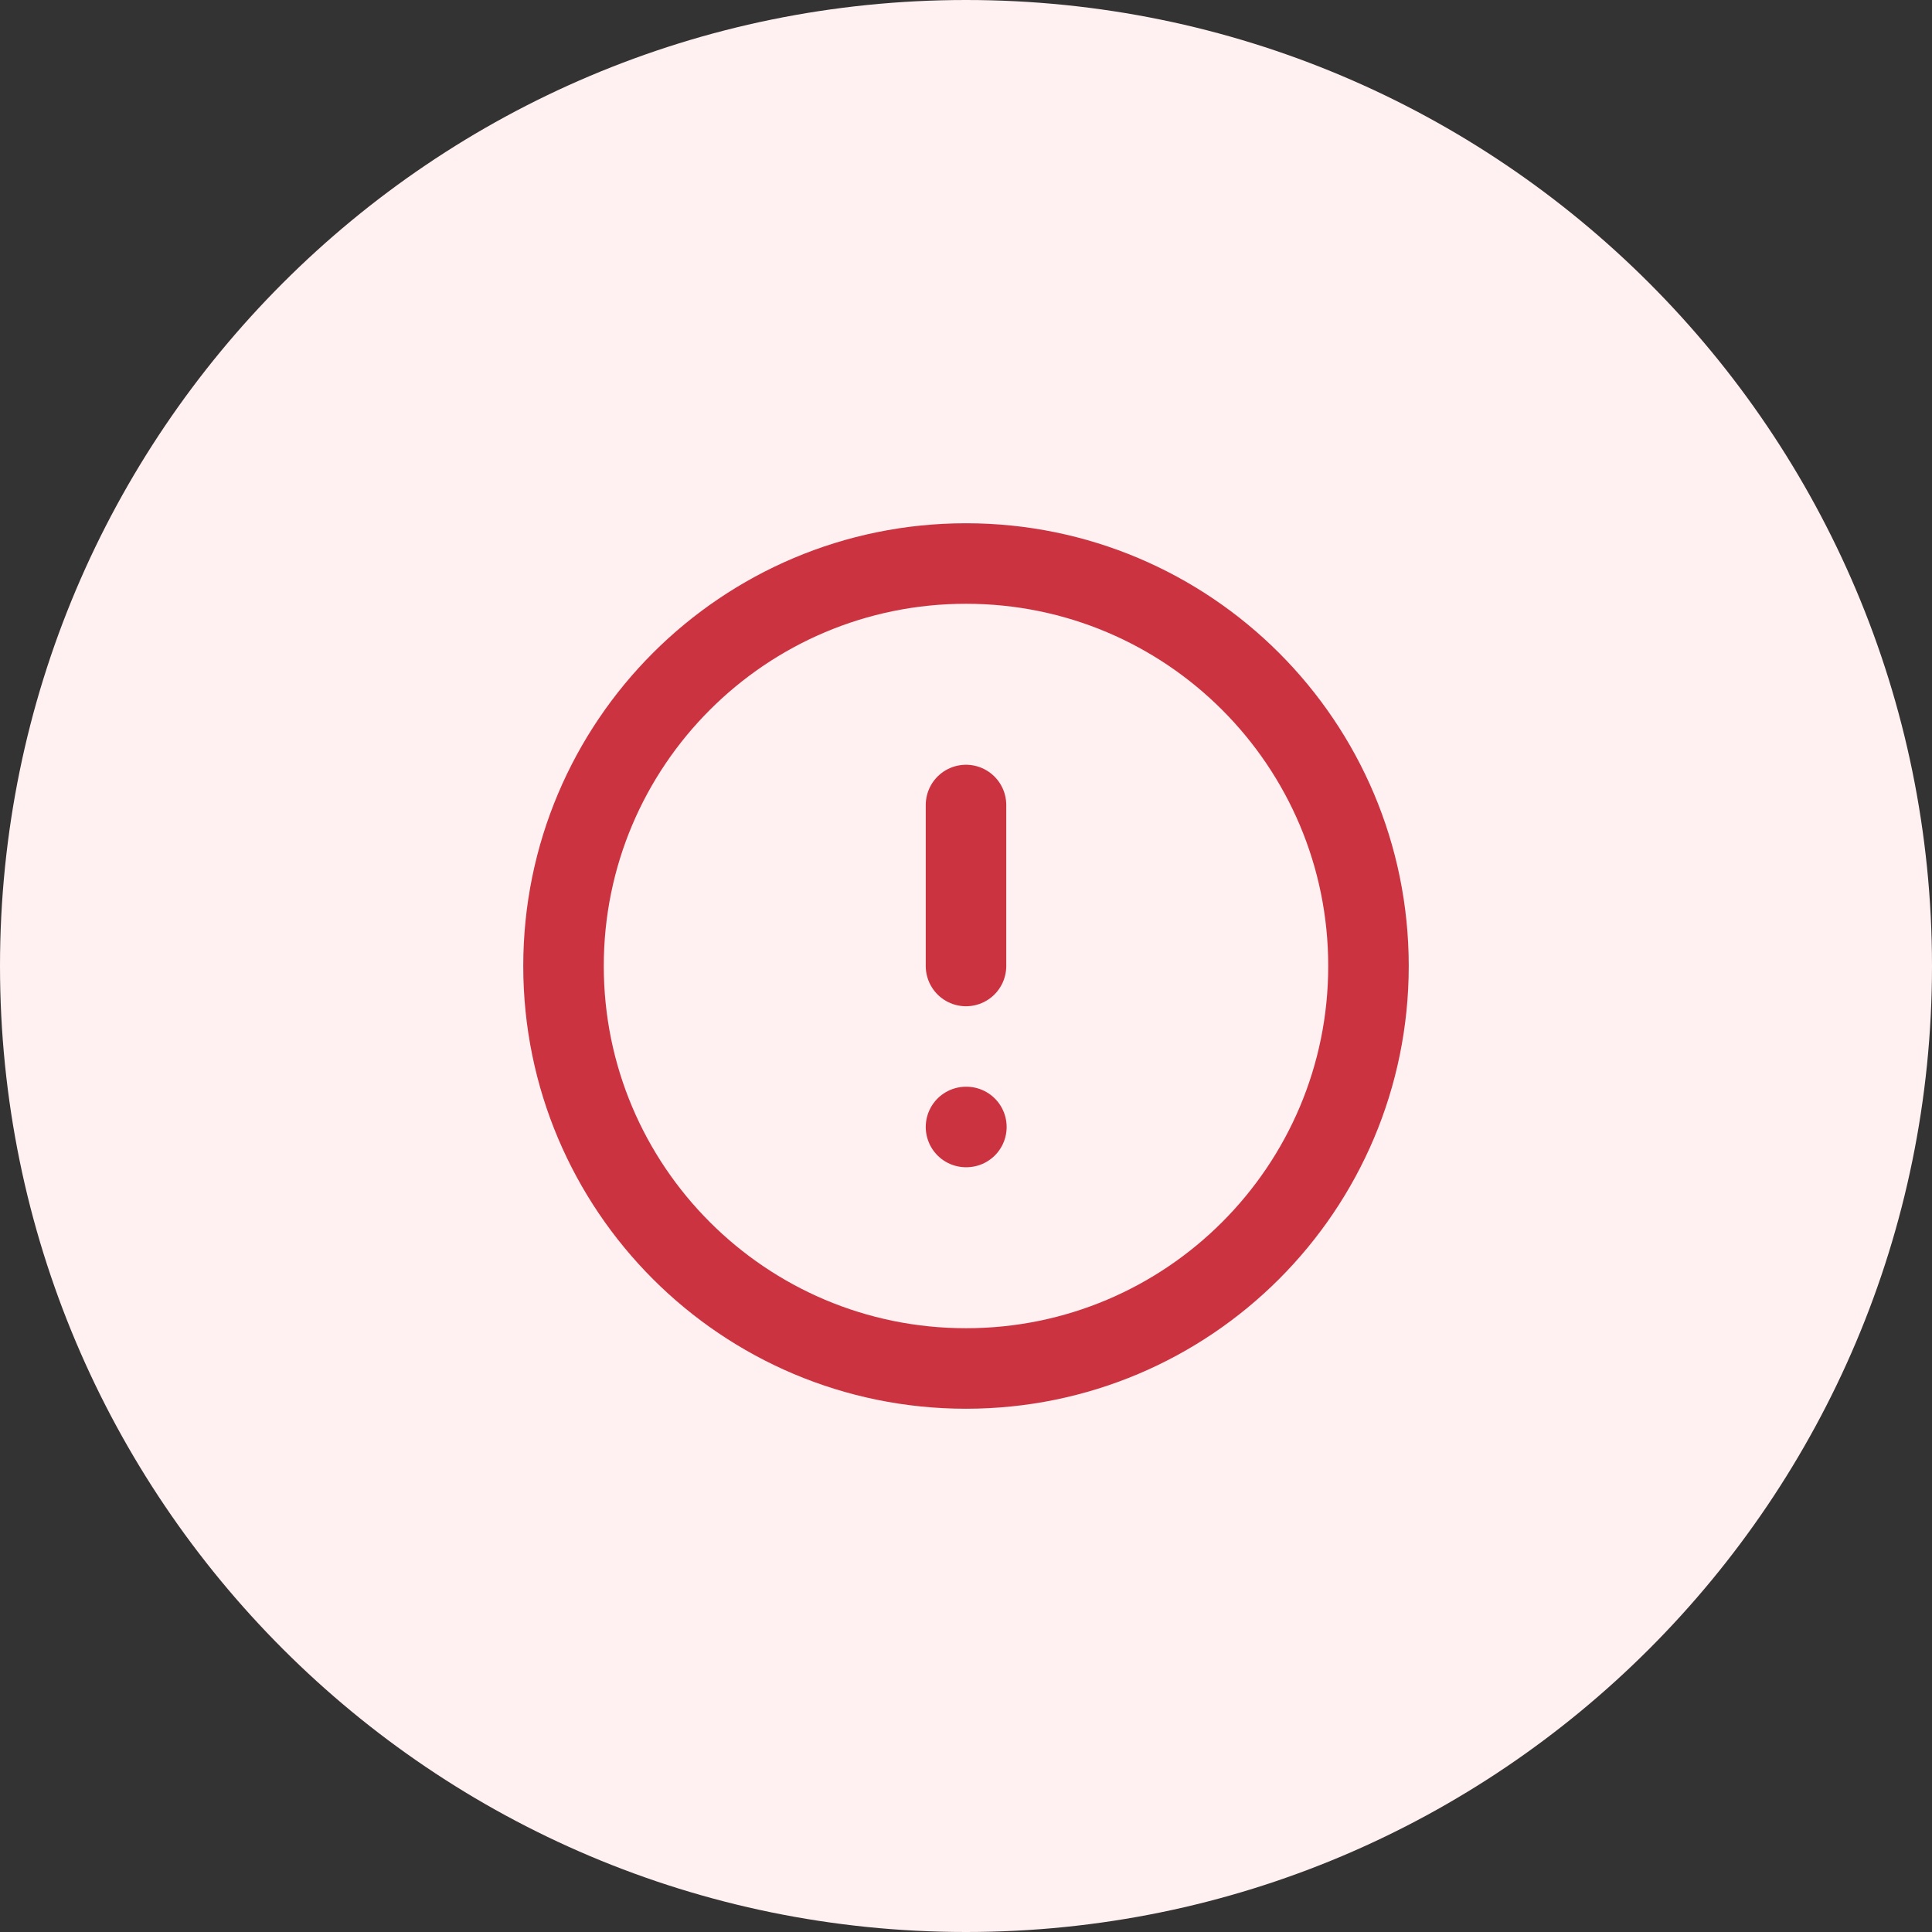<svg width="40" height="40" viewBox="0 0 40 40" fill="none" xmlns="http://www.w3.org/2000/svg">
<rect x="0" y="0" width="40" height="40" fill="#333333" stroke="none"/>
<path d="M0 20C0 8.954 8.954 0 20 0C31.046 0 40 8.954 40 20C40 31.046 31.046 40 20 40C8.954 40 0 31.046 0 20Z" fill="#FFF0F1"/>
<path d="M20 16.667V20M20 23.333H20.008M28.333 20C28.333 24.602 24.602 28.333 20 28.333C15.398 28.333 11.667 24.602 11.667 20C11.667 15.398 15.398 11.667 20 11.667C24.602 11.667 28.333 15.398 28.333 20Z" stroke="#CC3340" stroke-width="1.667" stroke-linecap="round" stroke-linejoin="round"/>
</svg>
